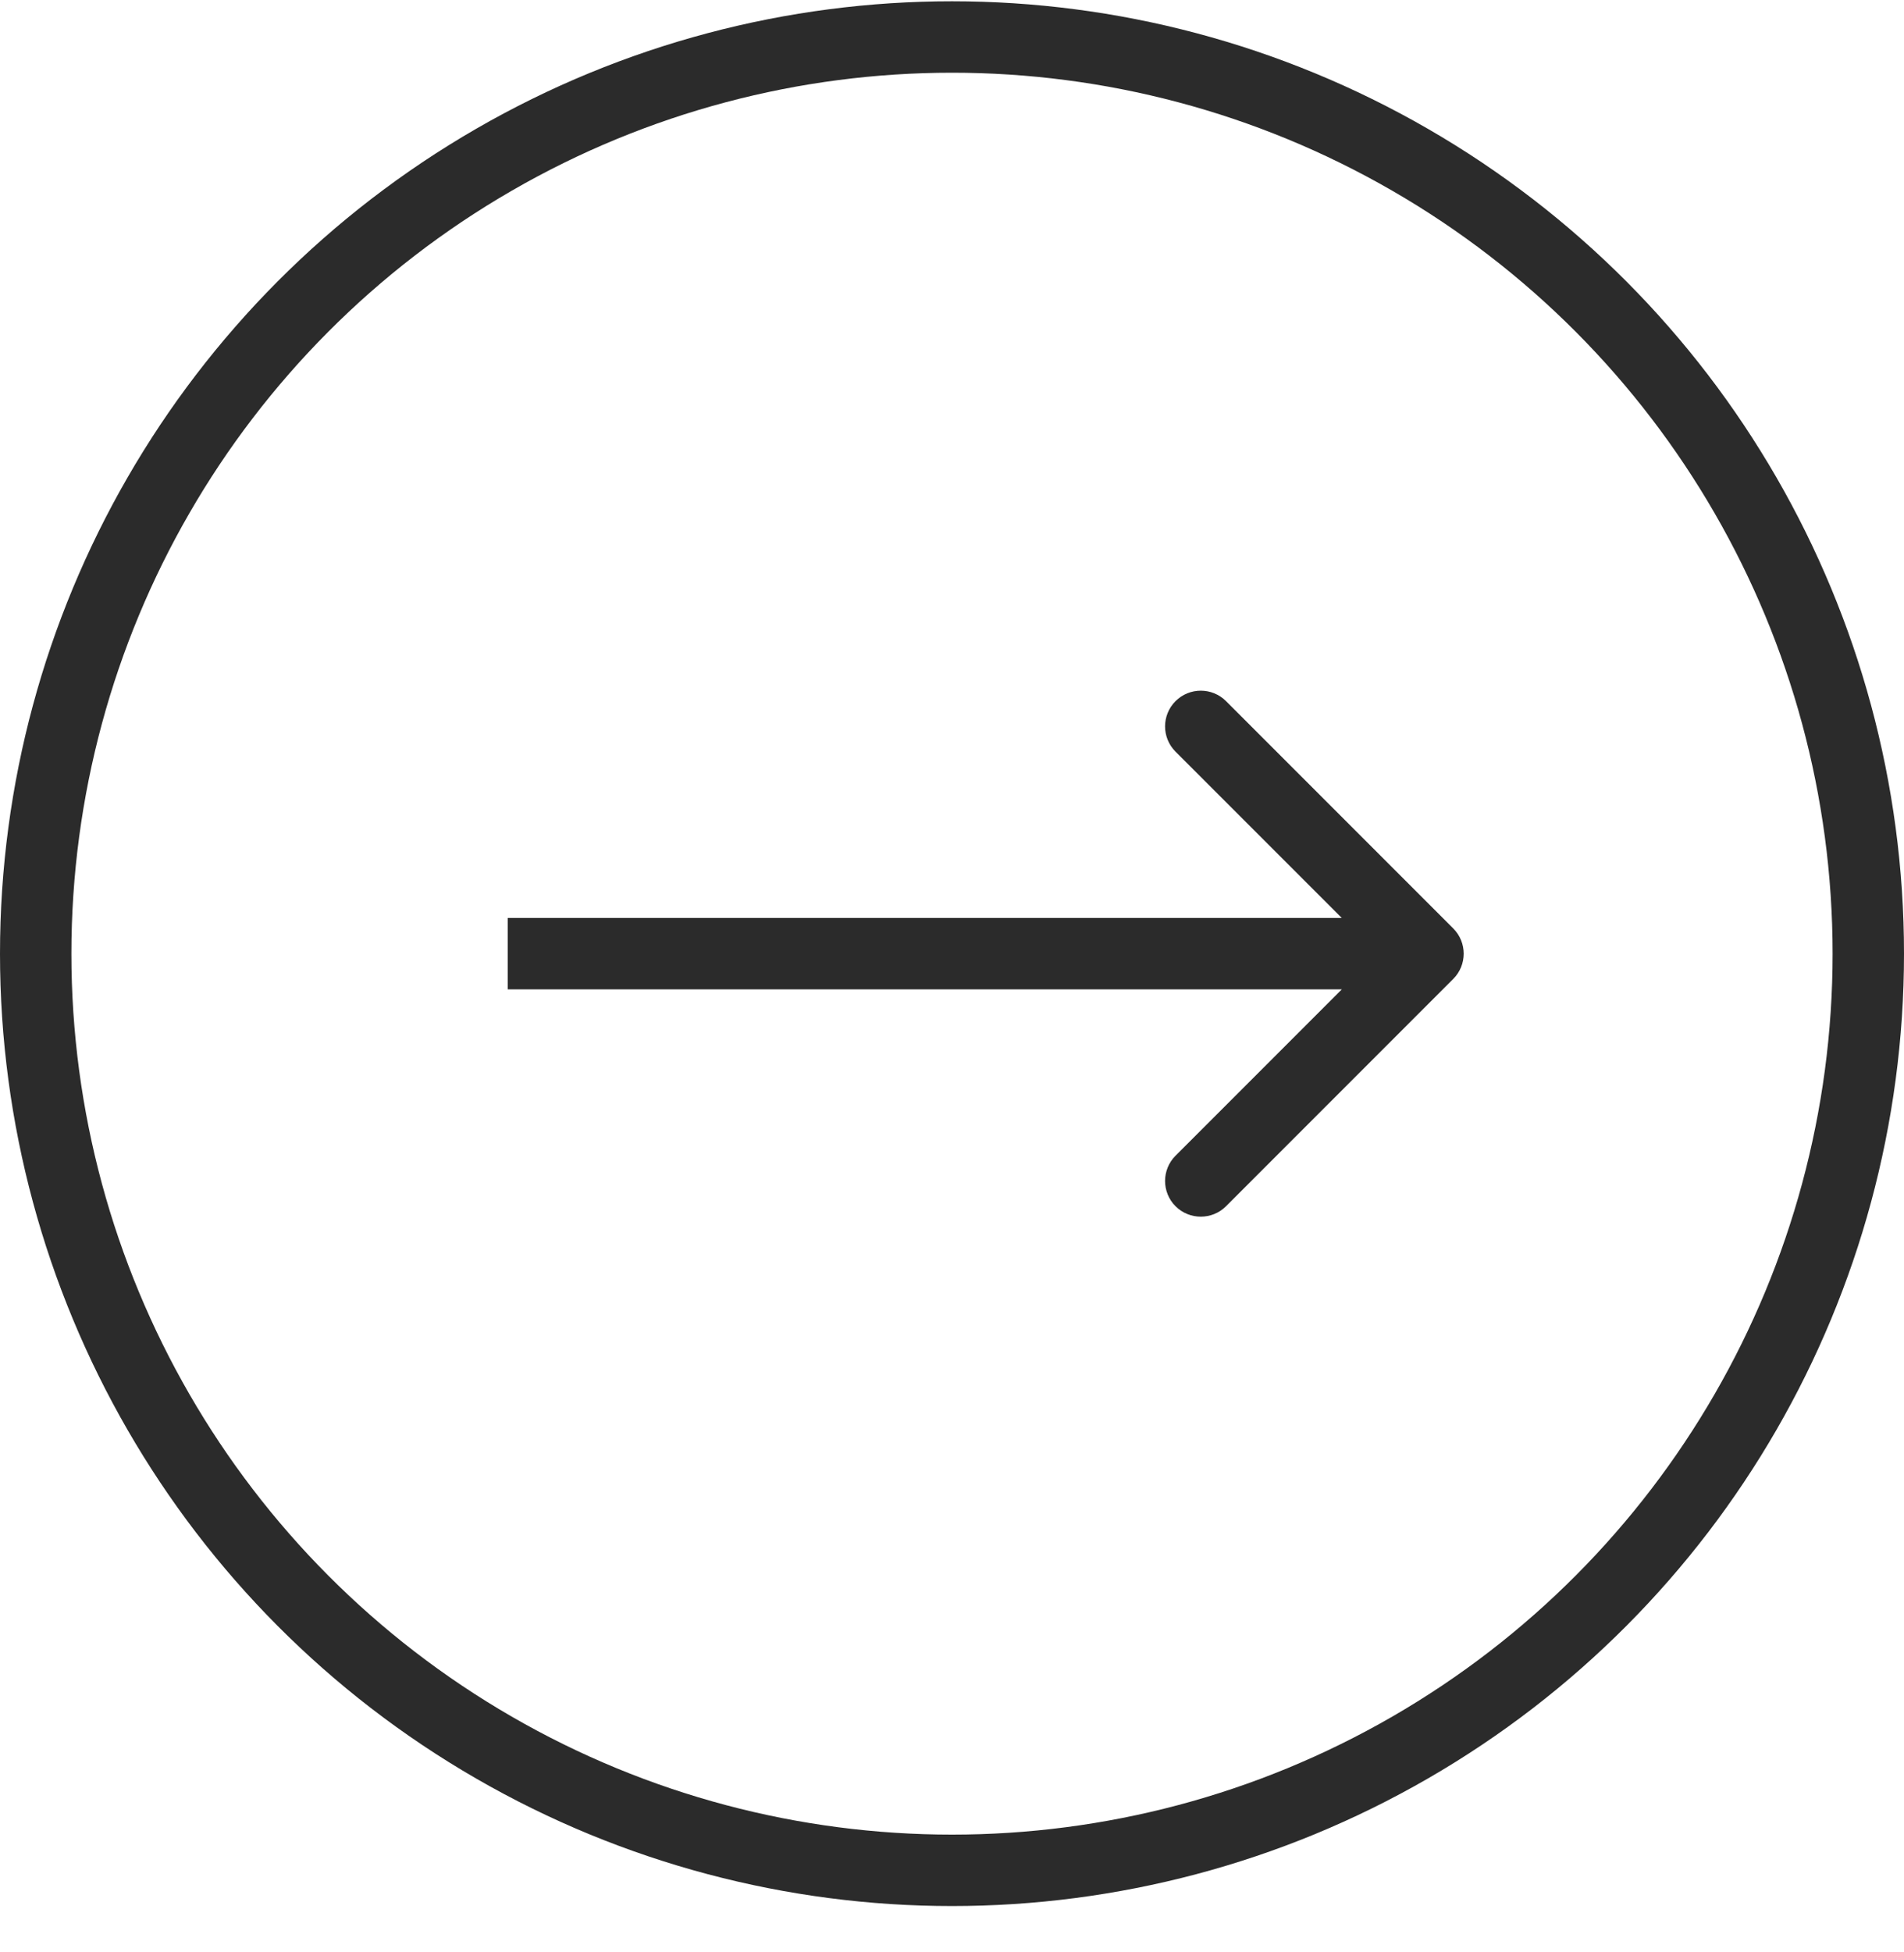 <svg width="40" height="41" viewBox="0 0 40 41" fill="none" xmlns="http://www.w3.org/2000/svg">
<g id="Group 1767130">
<circle id="Ellipse 306" cx="20" cy="20.027" r="19.25" stroke="#2B2B2B" stroke-width="1.5"/>
<path id="Arrow 1" d="M30.53 19.497C30.823 19.79 30.823 20.265 30.53 20.558L25.757 25.331C25.464 25.623 24.989 25.623 24.696 25.331C24.403 25.038 24.403 24.563 24.696 24.27L28.939 20.027L24.696 15.785C24.403 15.492 24.403 15.017 24.696 14.724C24.989 14.431 25.464 14.431 25.757 14.724L30.53 19.497ZM10.666 19.277L29.999 19.277V20.777L10.666 20.777V19.277Z" fill="#2B2B2B"/>
</g>
</svg>

